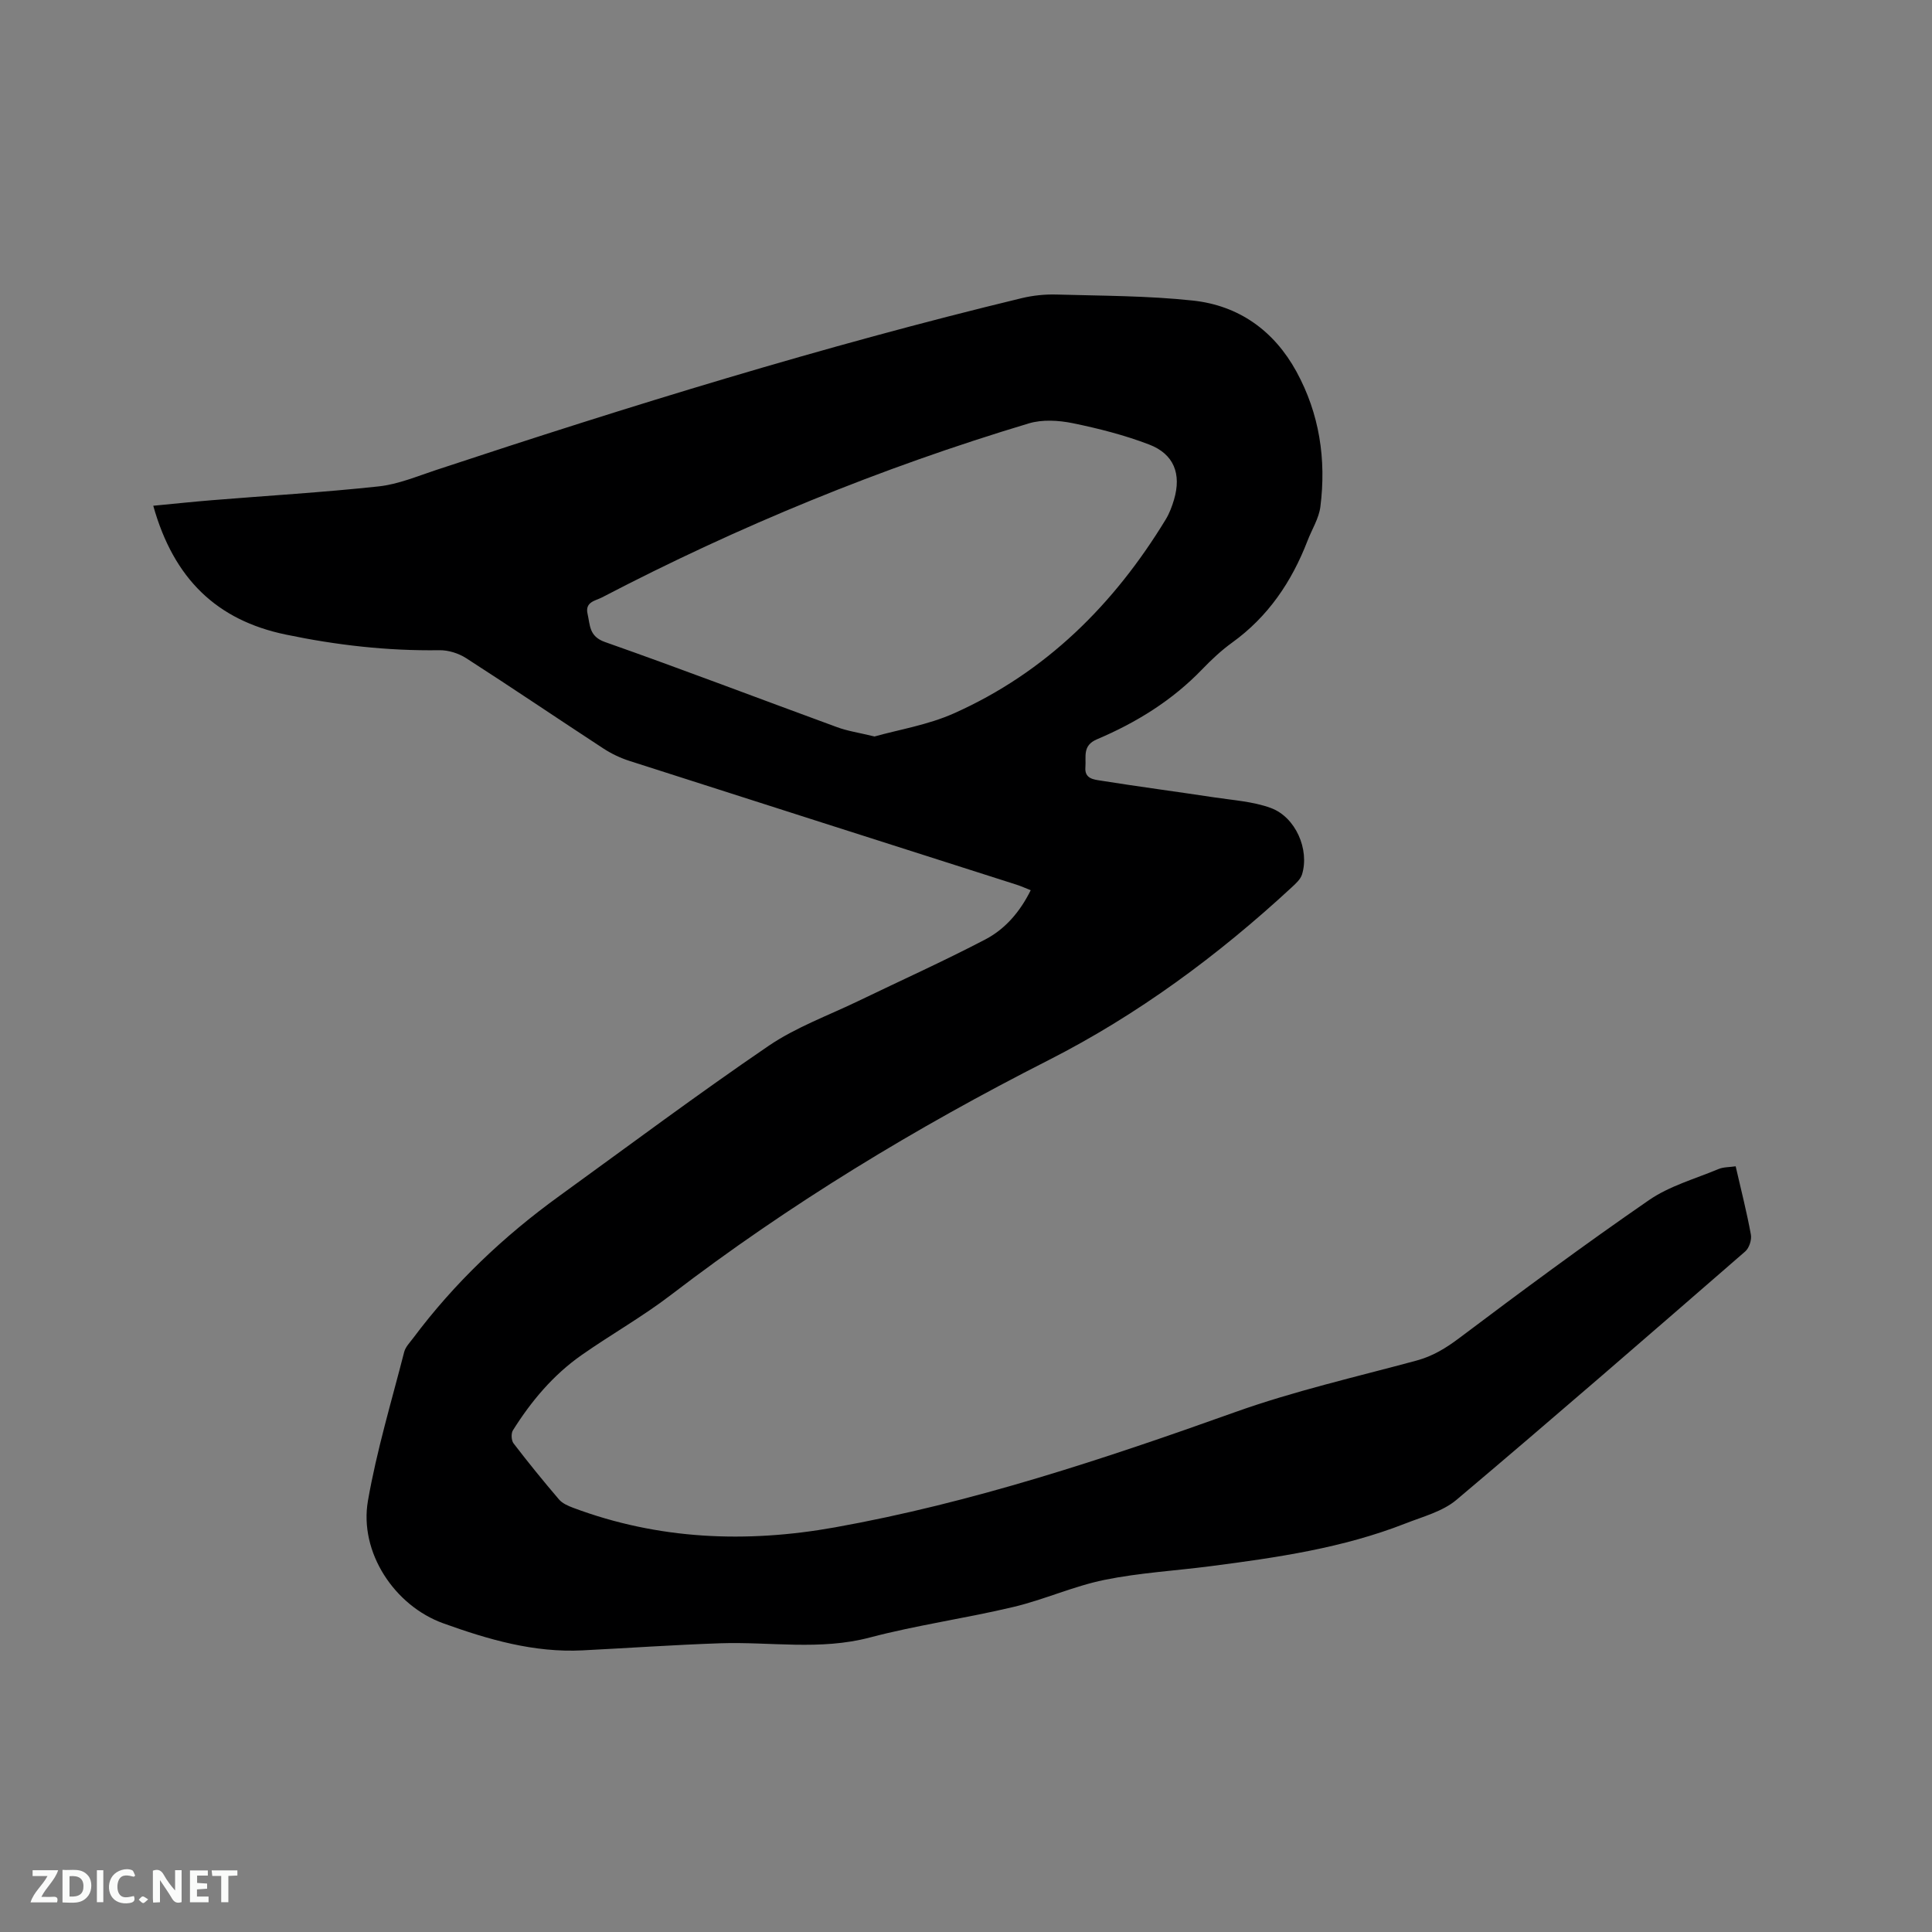 <svg enable-background="new 0 0 400 400" viewBox="0 0 400 400" xmlns="http://www.w3.org/2000/svg"><rect x="0" y="0" width="400" height="400" fill="#808080" stroke="none"/><path d="m359.35 241.47c1.16 5.04 2.32 9.56 3.15 14.14.2 1.08-.35 2.77-1.16 3.48-19.85 17.24-39.7 34.49-59.8 51.44-2.87 2.42-6.96 3.47-10.59 4.9-12.93 5.07-26.57 7.05-40.23 8.82-7.35.96-14.81 1.37-22.06 2.85-6.39 1.3-12.47 4.09-18.83 5.6-9.86 2.35-19.96 3.75-29.75 6.33-10.31 2.72-20.61.85-30.9 1.19-9.53.32-19.04.99-28.57 1.47-10.06.51-19.5-2.24-28.81-5.59-10.12-3.63-17.48-14.73-15.62-25.39 1.81-10.39 4.88-20.56 7.5-30.79.27-1.06 1.18-1.97 1.87-2.89 8.51-11.39 18.7-21.05 30.19-29.37 14.42-10.44 28.68-21.1 43.38-31.12 5.7-3.88 12.4-6.3 18.67-9.33 8.75-4.23 17.63-8.22 26.23-12.72 4.04-2.12 7.12-5.62 9.38-10.18-1.07-.42-1.98-.84-2.92-1.14-26.72-8.54-53.44-17.05-80.15-25.63-1.88-.6-3.74-1.49-5.4-2.57-9.49-6.2-18.88-12.57-28.41-18.7-1.57-1.01-3.69-1.68-5.54-1.65-10.76.16-21.35-1.05-31.86-3.25-14.19-2.96-23.14-11.48-27.39-26.66 4.11-.39 8.14-.82 12.17-1.15 11.51-.94 23.05-1.62 34.53-2.86 4.03-.44 7.95-2.1 11.86-3.39 40.01-13.25 80.26-25.68 121.24-35.58 2.33-.56 4.81-.82 7.2-.75 9.42.27 18.89.24 28.25 1.25 9.49 1.02 16.78 6.22 21.42 14.68 4.79 8.75 6.21 18.21 4.97 28.01-.31 2.43-1.77 4.7-2.67 7.06-3.27 8.47-8.15 15.7-15.62 21.08-2.22 1.6-4.26 3.52-6.17 5.5-6.2 6.45-13.65 11.05-21.79 14.5-3.07 1.3-2.22 3.59-2.4 5.78-.21 2.39 1.74 2.55 3.12 2.77 7.82 1.25 15.68 2.28 23.51 3.47 3.95.6 8.06.85 11.75 2.2 5.16 1.89 8.05 8.63 6.47 13.76-.31 1.01-1.29 1.89-2.12 2.66-15.25 14.11-31.9 26.41-50.39 35.81-27.48 13.96-53.67 29.83-78.15 48.59-5.87 4.5-12.38 8.17-18.45 12.42-5.9 4.12-10.47 9.56-14.27 15.62-.4.64-.33 2.08.13 2.69 3.03 3.95 6.17 7.82 9.41 11.61.7.82 1.87 1.33 2.93 1.73 17.66 6.62 35.85 7.34 54.17 4.06 28.43-5.09 55.74-14.16 82.9-23.87 12.23-4.37 24.99-7.27 37.55-10.67 3.35-.91 6.04-2.55 8.81-4.63 12.94-9.74 25.97-19.39 39.3-28.58 4.26-2.94 9.55-4.41 14.41-6.44 1.01-.43 2.22-.37 3.55-.57zm-178.29-88.99c5-1.41 11.06-2.38 16.47-4.8 18.99-8.48 33.11-22.53 43.83-40.15.76-1.25 1.29-2.68 1.71-4.09 1.56-5.3 0-9.43-5.16-11.41-5.1-1.95-10.47-3.32-15.84-4.42-2.92-.59-6.27-.79-9.07.05-30.6 9.19-60.04 21.26-88.37 36.03-1.32.69-3.56.91-2.98 3.4.54 2.34.28 4.67 3.62 5.84 16.07 5.66 31.99 11.75 48 17.61 2.14.8 4.45 1.13 7.79 1.94z" fill="#000001"/><g fill="#fafbfa"><path d="m37.59 393.81c-.92.31-1.52.05-2-.78-.7-1.2-1.52-2.34-2.47-3.78v4.59c-.55.03-.95.05-1.41.07-.03-.37-.06-.64-.06-.91 0-1.91 0-3.81 0-5.7 1.13-.41 1.77-.03 2.29.91.62 1.11 1.38 2.14 2.31 3.19v-4.2h1.35v6.61z"/><path d="m12.94 393.88v-6.75c1.9.19 3.93-.54 5.37 1.29.8 1.01.78 2.88.03 3.97-1.37 1.97-3.4 1.51-5.4 1.49m1.45-1.22c2.04.12 2.92-.58 2.89-2.21-.03-1.51-.98-2.19-2.89-2z"/><path d="m11.81 393.87h-5.49c.68-2.18 2.47-3.48 3.51-5.45h-3.08v-1.21h5.29c-.71 2.13-2.44 3.48-3.47 5.51.86 0 1.63.04 2.39-.01.79-.05 1.14.21.85 1.16"/><path d="m39.33 393.86v-6.61h3.7v1.07h-2.22v1.52c.68.04 1.34.09 2.07.13v1.07c-.72.05-1.38.09-2.1.14v1.48h2.4v1.19h-3.85z"/><path d="m27.71 388.56c-1.15-.3-2.46-.61-3.1.64-.37.73-.41 1.93-.06 2.67.63 1.35 1.99.93 3.17.68.35.94-.01 1.32-.93 1.46-1.62.25-3.05-.27-3.76-1.48-.73-1.24-.6-3.03.31-4.17.88-1.11 2.71-1.7 4-1.16.32.13.44.74.65 1.12-.1.08-.19.16-.28.24"/><path d="m49.15 387.24v1.07c-.59.02-1.17.05-1.87.08v5.44h-1.48v-5.44h-1.85c-.05-.4-.08-.73-.13-1.15z"/><path d="m20.06 387.21h1.33v6.62h-1.33z"/><path d="m30.68 393.25c-.49.38-.8.79-1.05.76-.32-.05-.6-.45-.9-.7.26-.24.51-.64.8-.67.29-.04.62.3 1.15.61"/></g></svg>